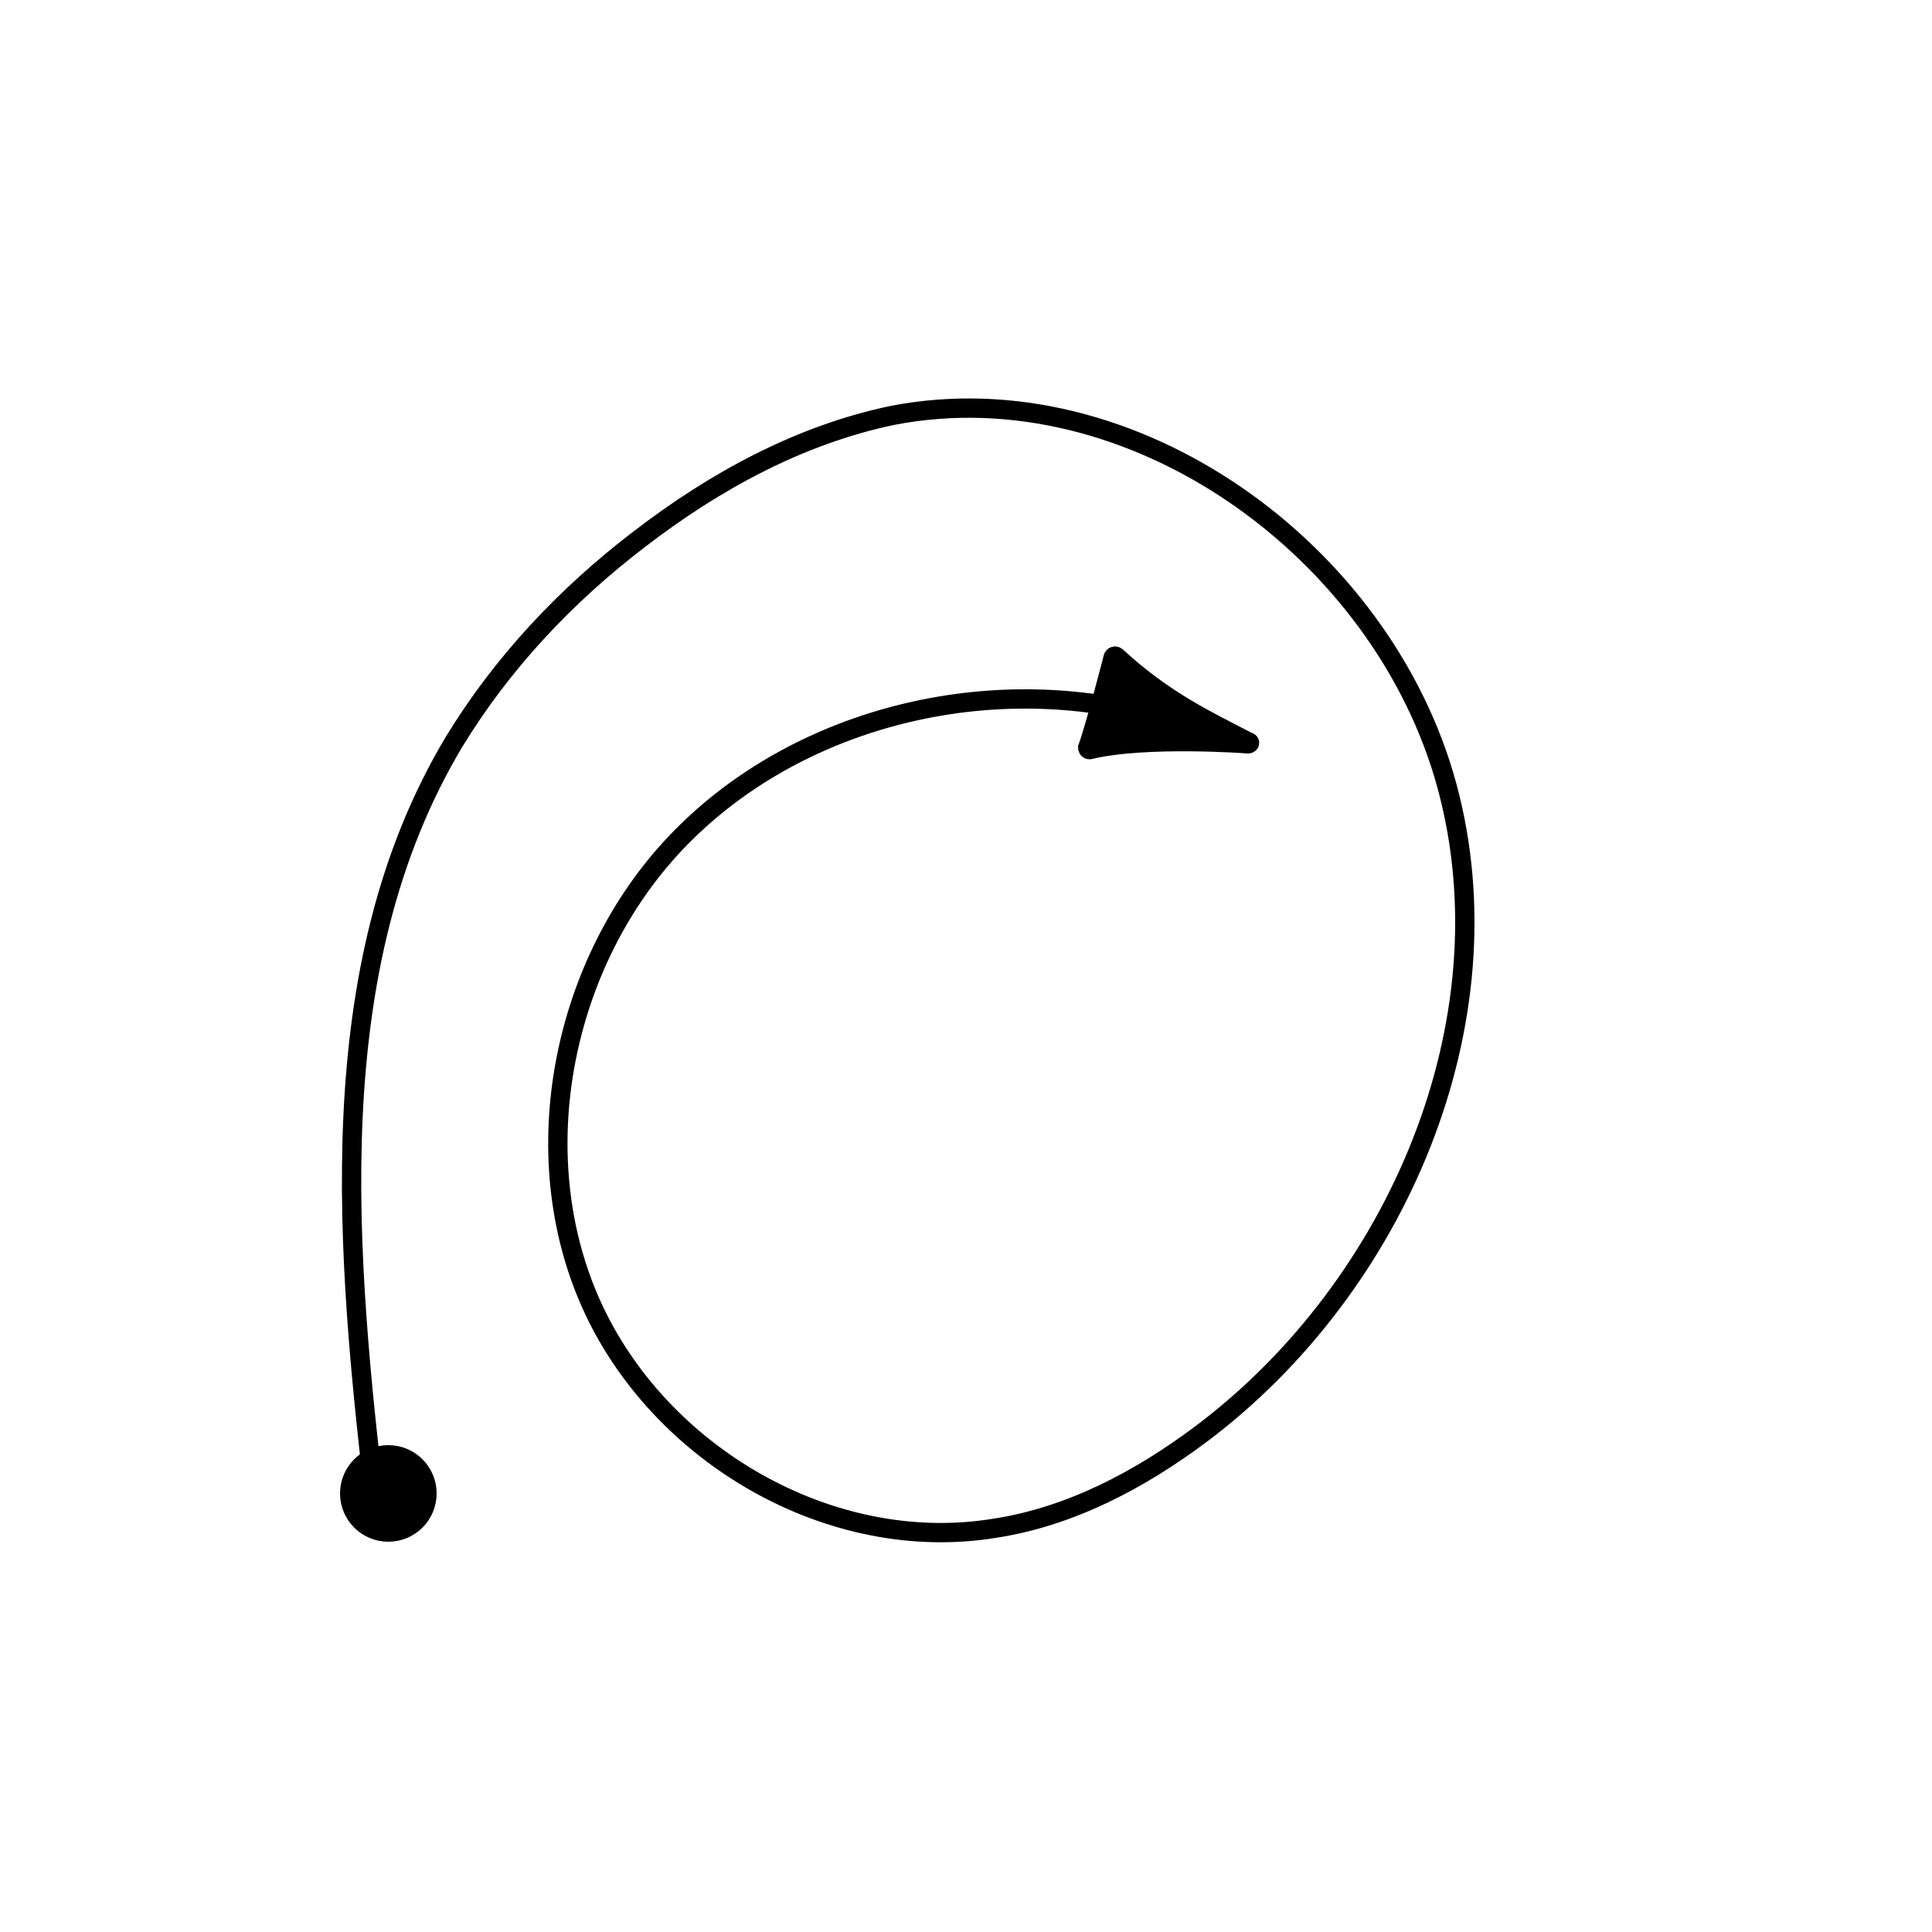 <?xml version="1.0" encoding="utf-8"?>
<!-- Generator: Adobe Illustrator 26.0.1, SVG Export Plug-In . SVG Version: 6.00 Build 0)  -->
<svg version="1.1" id="Layer_1" xmlns="http://www.w3.org/2000/svg" xmlns:xlink="http://www.w3.org/1999/xlink" x="0px" y="0px"
	 viewBox="0 0 100 100" style="enable-background:new 0 0 100 100;" xml:space="preserve">
<style type="text/css">
	.st0{fill:none;stroke:#000000;stroke-miterlimit:10;}
	.st1{stroke:#000000;stroke-miterlimit:10;}
</style>
<path class="st0" d="M19.5,78.5c-1.6-13.6-3-28.4,4-40.1c2.5-4.1,5.8-7.6,9.6-10.5c3.9-3,8.3-5.4,13.1-6.4
	c12.4-2.4,25.4,7,28.7,19.2s-2.6,25.9-12.7,33.5c-3.2,2.4-6.8,4.3-10.7,4.9c-8.5,1.4-17.4-3.8-20.9-11.6S29.1,49.8,35,43.6
	s15.3-8.7,23.7-6.8"/>
<circle class="st1" cx="20.1" cy="77.3" r="2"/>
<path class="st1" d="M64.6,38.4c-2.1-1.1-4.3-2.1-6.8-4.4c-0.1-0.1-0.2,0-0.2,0.1c0,0-0.9,3.5-1.3,4.6c0,0,0,0.1,0.1,0.1
	c2.9-0.7,8.2-0.3,8.2-0.3C64.7,38.5,64.7,38.4,64.6,38.4z"/>
</svg>
